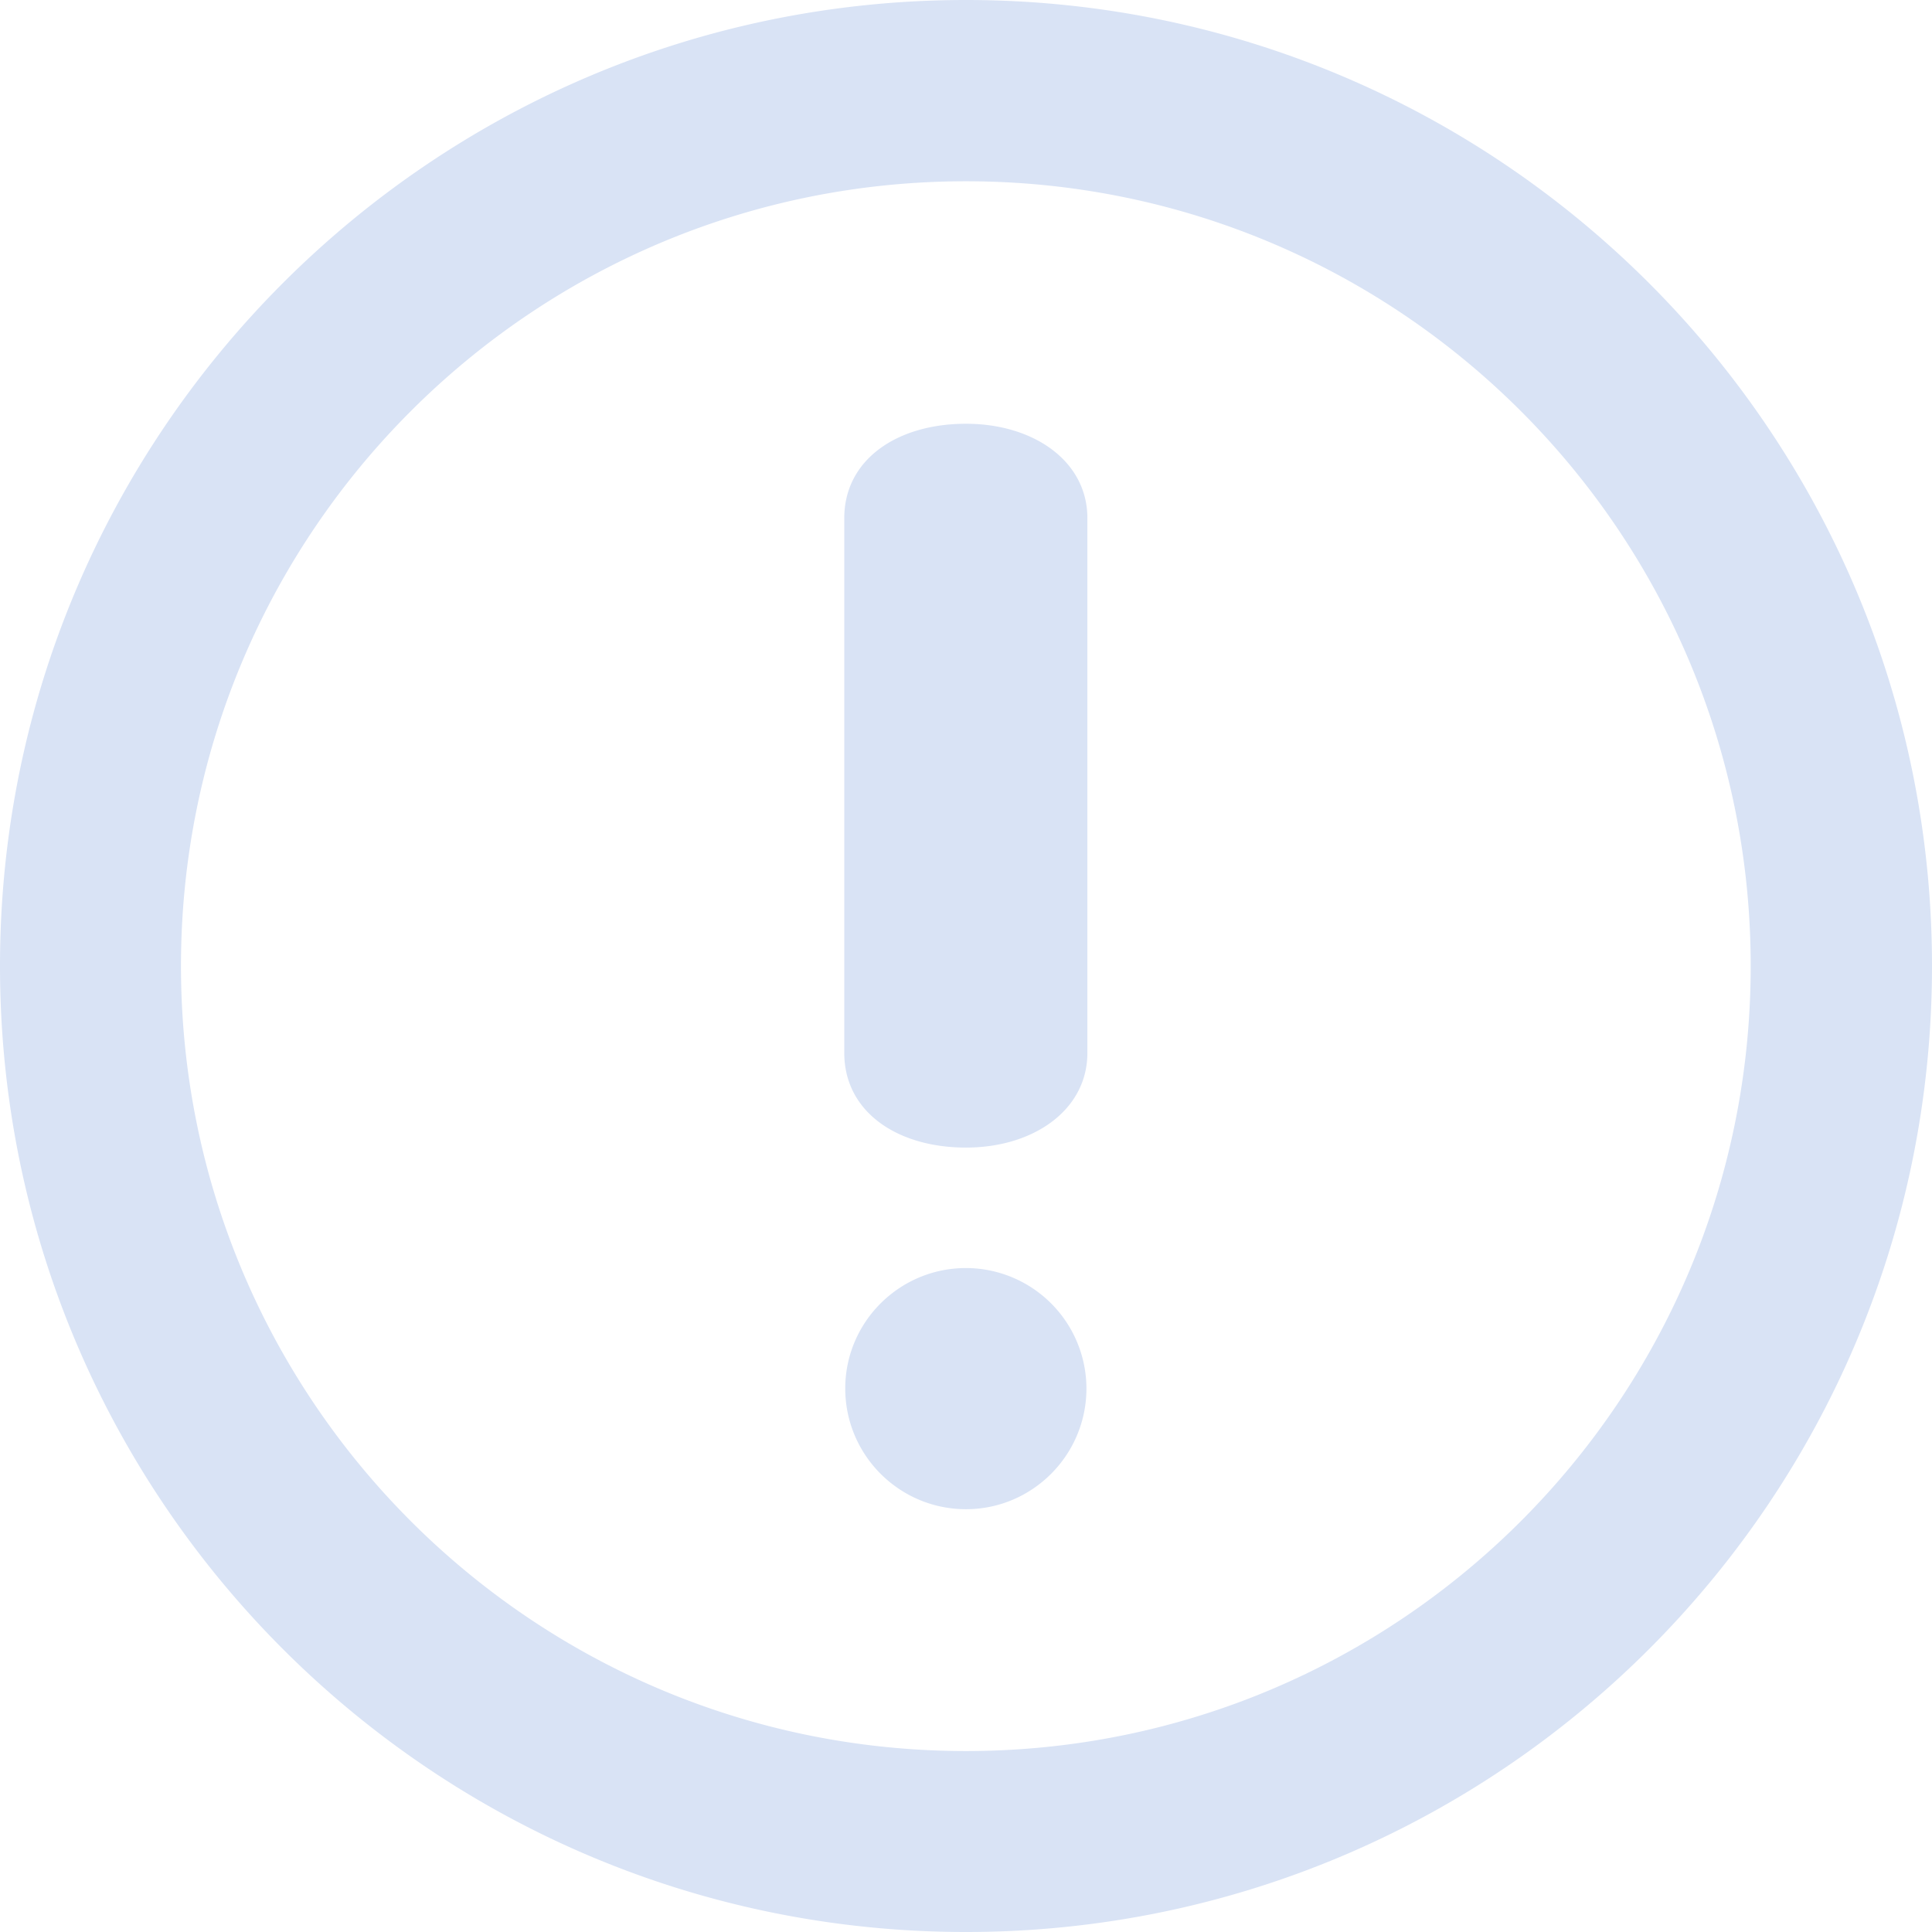 <svg xmlns="http://www.w3.org/2000/svg" width="80" height="80"><path fill-rule="evenodd" clip-rule="evenodd" fill="#D9E3F5" d="M40 0C17.907 0 0 17.92 0 40c0 22.094 17.907 40 40 40 22.079 0 40-17.894 40-40C80 17.92 62.079 0 40 0zm0 72.507C22.04 72.507 7.494 57.96 7.494 40 7.494 22.053 22.04 7.506 40 7.506c17.946 0 32.493 14.547 32.493 32.494 0 17.96-14.547 32.507-32.493 32.507zm0-54.96c-2.867 0-5.04 1.493-5.04 3.906V43.6c0 2.426 2.173 3.919 5.04 3.919 2.8 0 5.026-1.56 5.026-3.919V21.453c0-2.36-2.226-3.906-5.026-3.906zm0 34.96c-2.76 0-5 2.239-5 4.986 0 2.761 2.24 5 5 5 2.746 0 4.987-2.239 4.987-5A4.996 4.996 0 0 0 40 52.507z"/></svg>